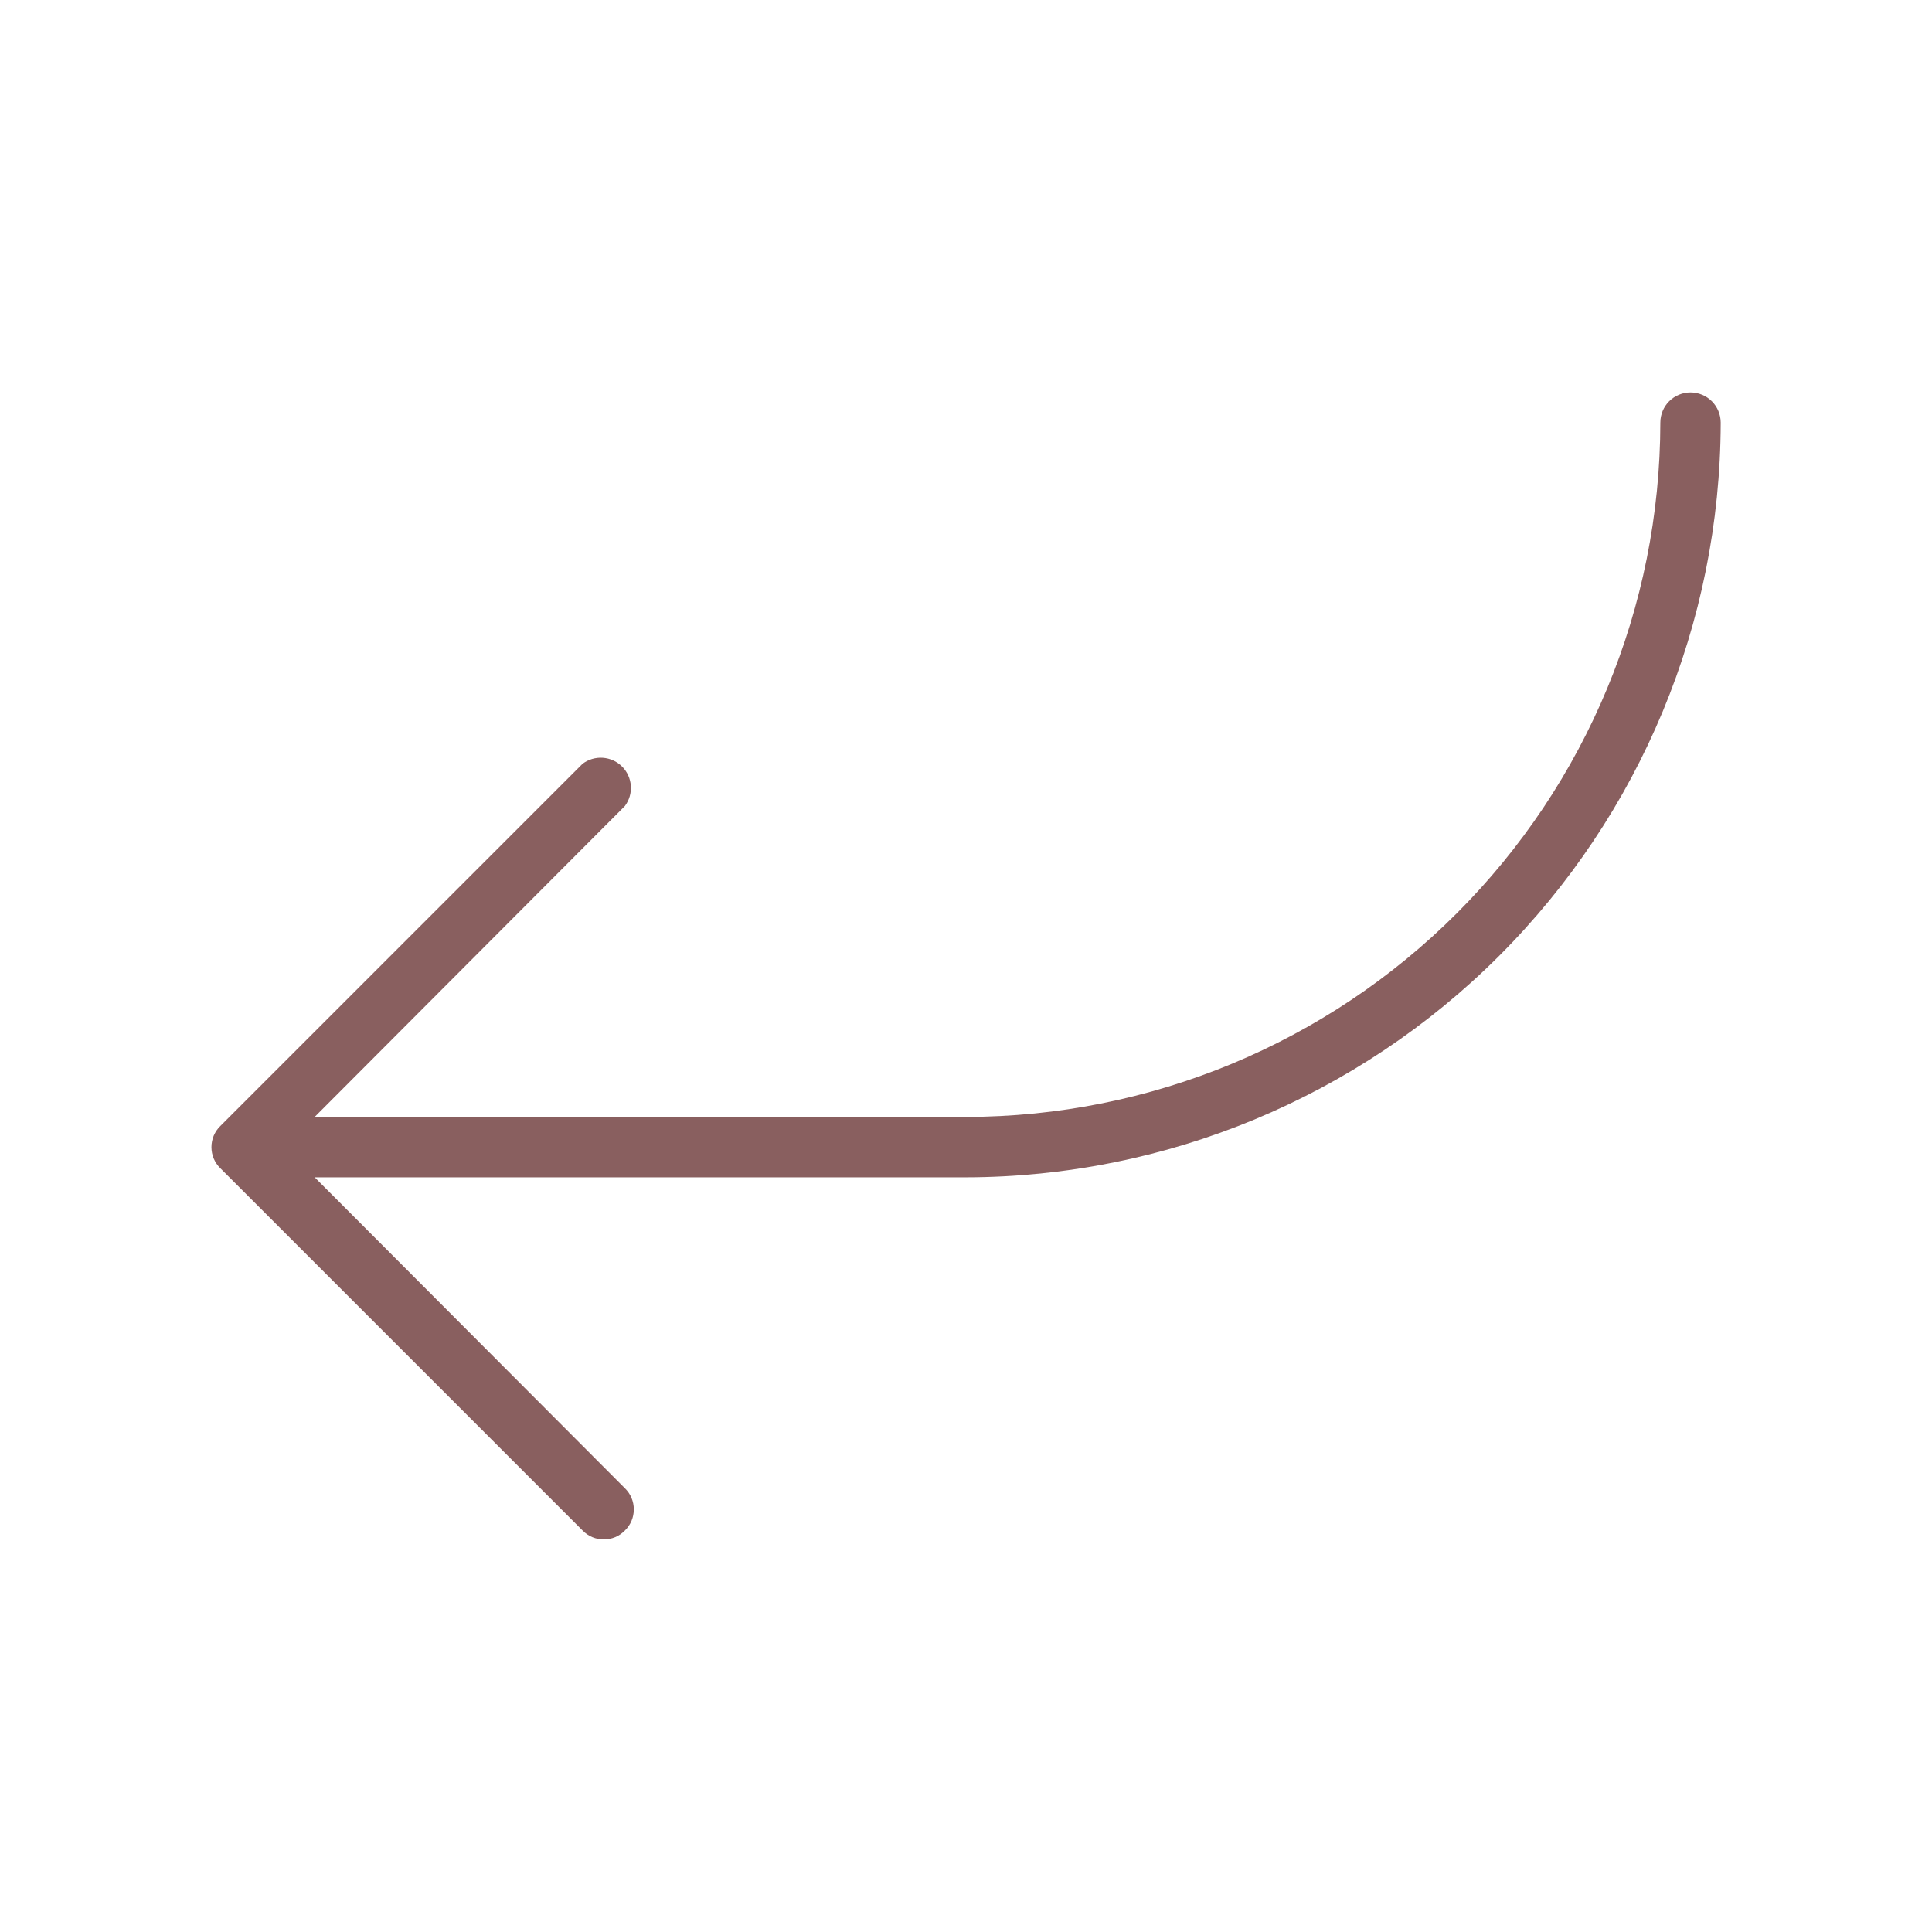 <svg width="52" height="52" viewBox="0 0 52 52" fill="none" xmlns="http://www.w3.org/2000/svg">
<path d="M46.313 11.375C46.302 16.759 44.158 21.919 40.351 25.726C36.544 29.533 31.384 31.677 26 31.688H8.47L16.819 40.056C16.895 40.13 16.956 40.218 16.997 40.316C17.038 40.414 17.059 40.519 17.059 40.625C17.059 40.731 17.038 40.836 16.997 40.934C16.956 41.032 16.895 41.12 16.819 41.194C16.745 41.27 16.657 41.331 16.559 41.372C16.461 41.413 16.356 41.434 16.25 41.434C16.144 41.434 16.039 41.413 15.941 41.372C15.844 41.331 15.755 41.27 15.681 41.194L5.931 31.444C5.855 31.37 5.795 31.282 5.753 31.184C5.712 31.086 5.691 30.981 5.691 30.875C5.691 30.769 5.712 30.664 5.753 30.566C5.795 30.468 5.855 30.38 5.931 30.306L15.681 20.556C15.838 20.439 16.031 20.382 16.226 20.396C16.422 20.41 16.605 20.493 16.743 20.632C16.882 20.77 16.965 20.954 16.979 21.149C16.993 21.344 16.936 21.537 16.819 21.694L8.47 30.062H26C30.955 30.057 35.705 28.087 39.208 24.583C42.712 21.08 44.682 16.33 44.688 11.375C44.688 11.159 44.773 10.953 44.925 10.8C45.078 10.648 45.285 10.562 45.5 10.562C45.715 10.562 45.922 10.648 46.075 10.8C46.227 10.953 46.313 11.159 46.313 11.375Z" fill="#895F5F"/>
</svg>

